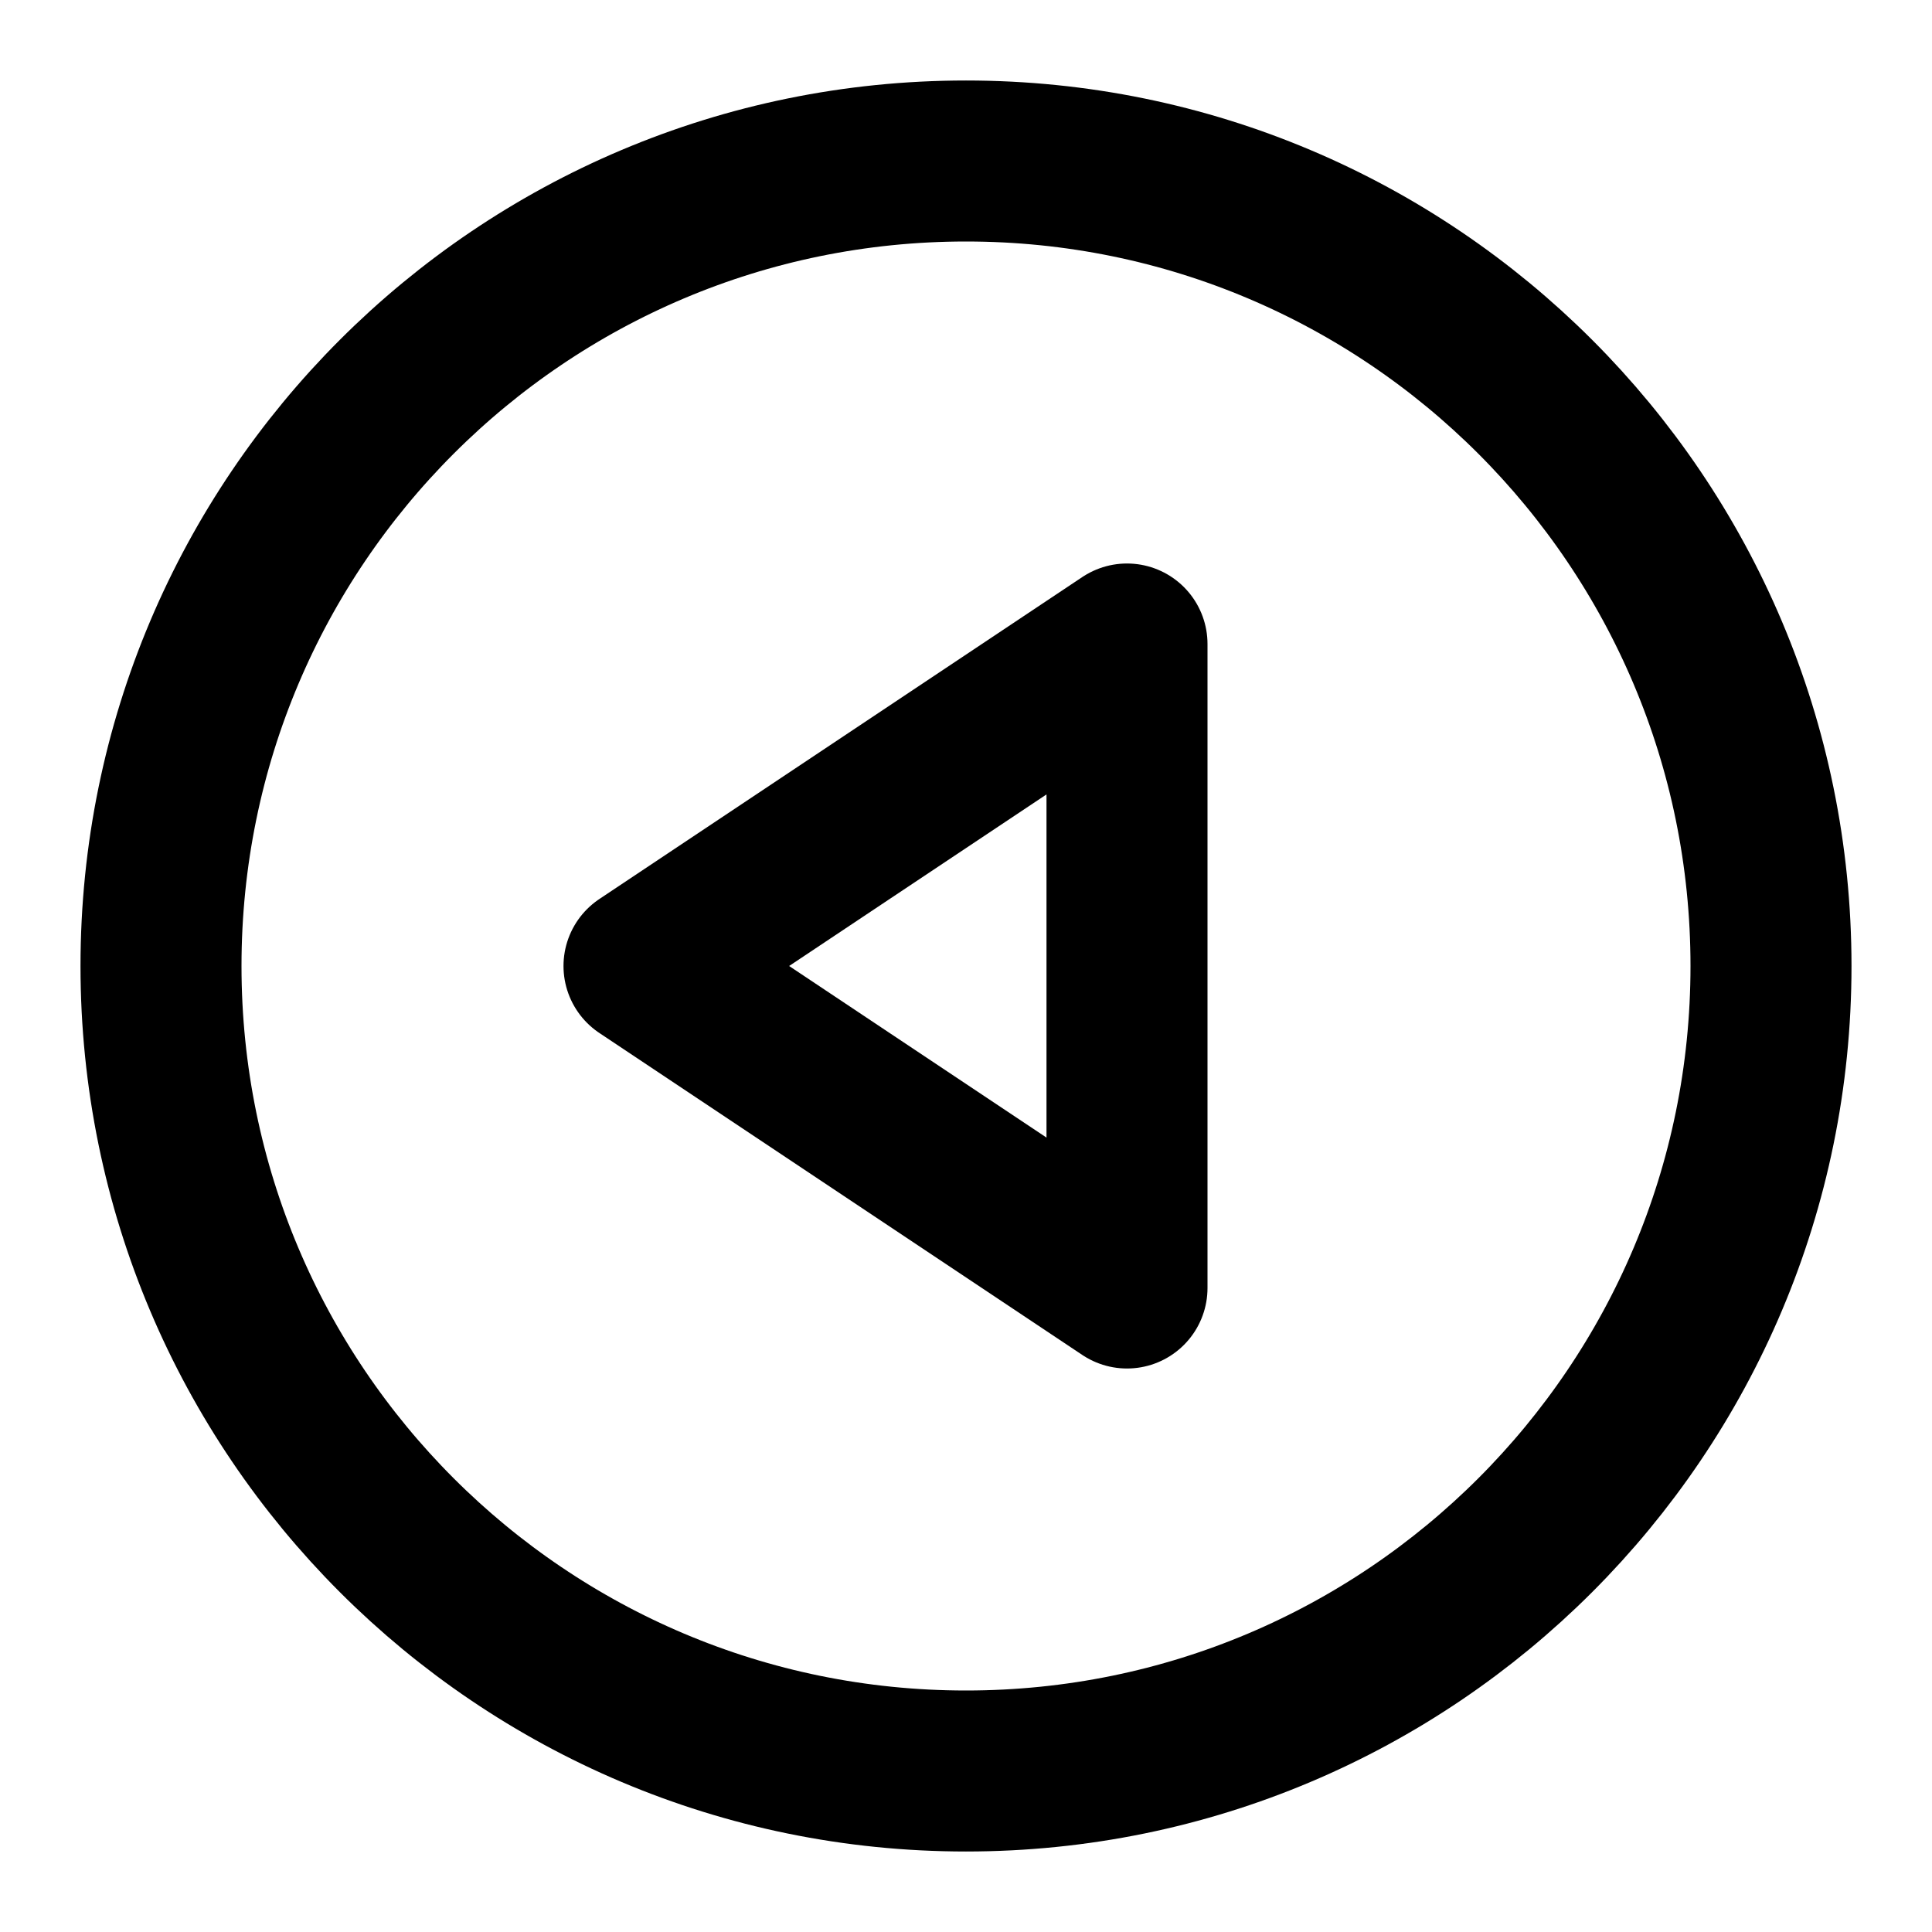 <svg width="24" height="24" viewBox="0 0 24 24" fill="none" xmlns="http://www.w3.org/2000/svg">
<g id="play-circle">
<path id="Vector" d="M12 22C6.477 22 2 17.523 2 12C2 6.477 6.477 2 12 2C17.523 2 22 6.477 22 12C22 17.523 17.523 22 12 22Z" stroke="currentColor" stroke-width="2" stroke-linecap="round" stroke-linejoin="round"/>
<path id="Vector_2" d="M14 8L8 12L14 16V8Z" stroke="currentColor" stroke-width="2" stroke-linecap="round" stroke-linejoin="round"/>
</g>
</svg>
